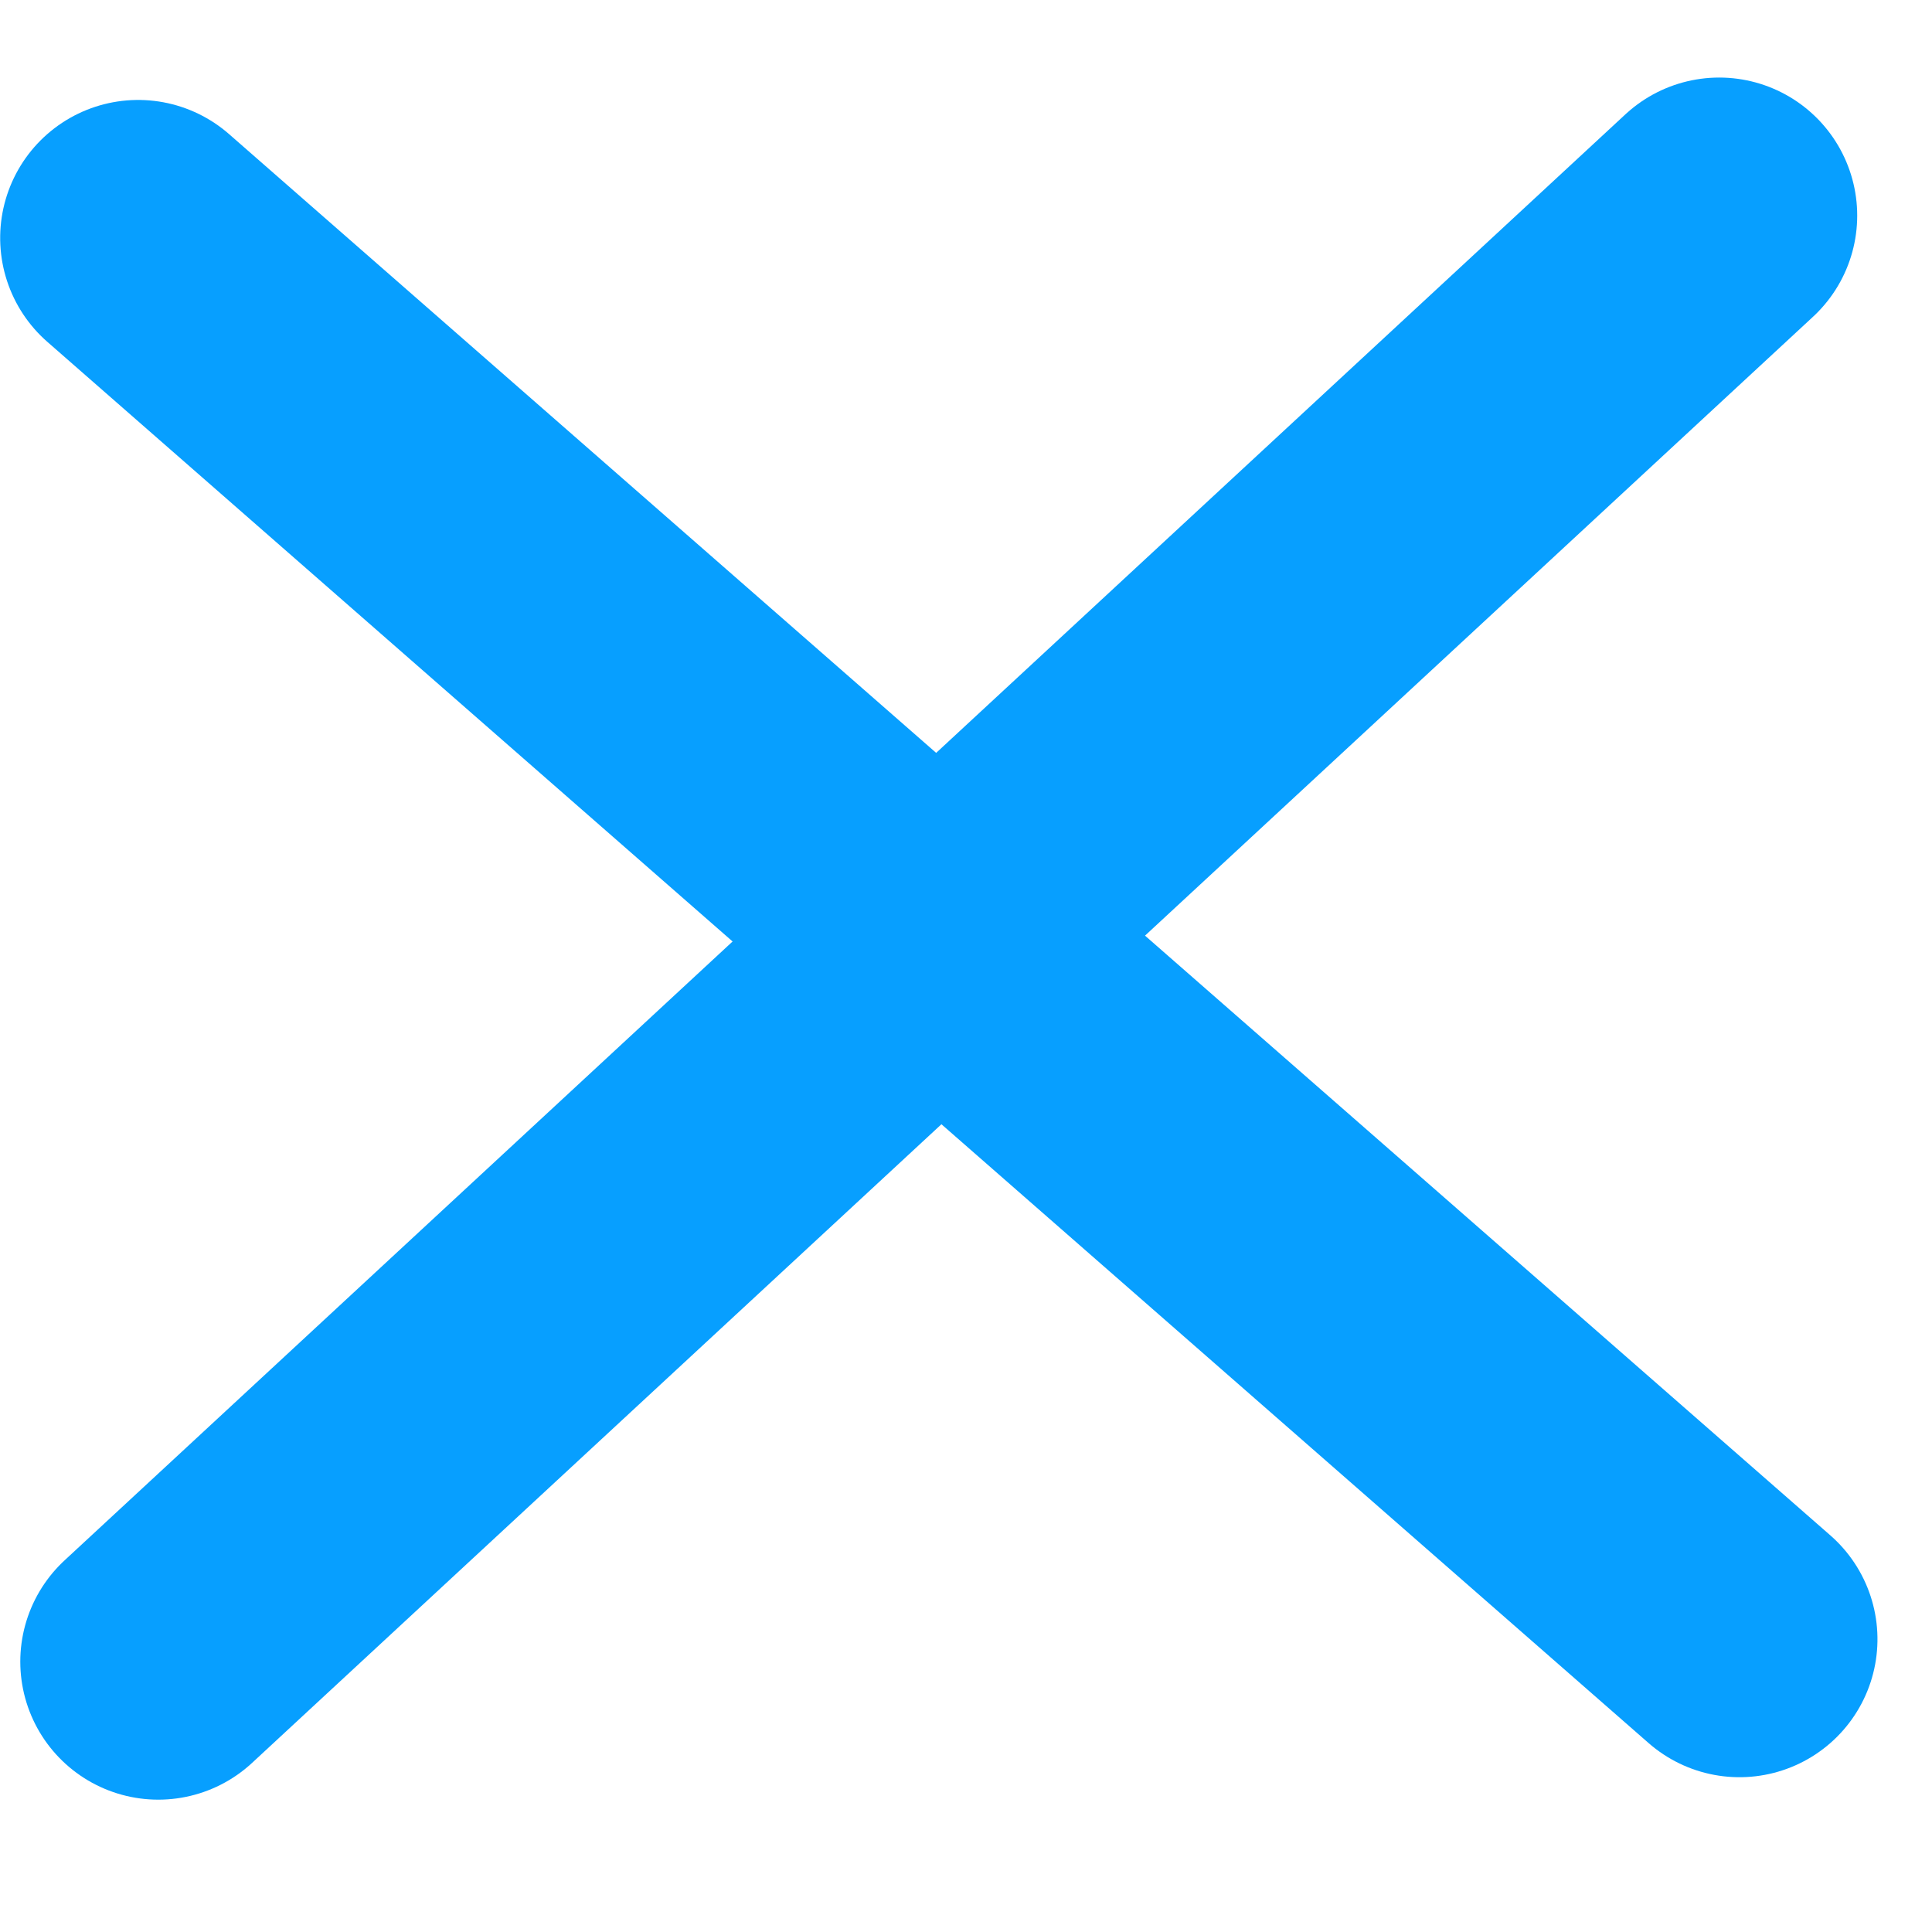 <svg xmlns="http://www.w3.org/2000/svg" width="14" height="14" viewBox="0 0 14 14">
  <g fill="none" fill-rule="evenodd" stroke="#079fff" stroke-linecap="round" stroke-width="2" transform="translate(.11 .562)">
    <line x1="-1" x2="14.385" y1="6.752" y2="5.727" transform="rotate(45 6.693 6.24)"/>
    <line x1="12.348" x2="1.037" y1="1" y2="11.479"/>
  </g>
</svg>
